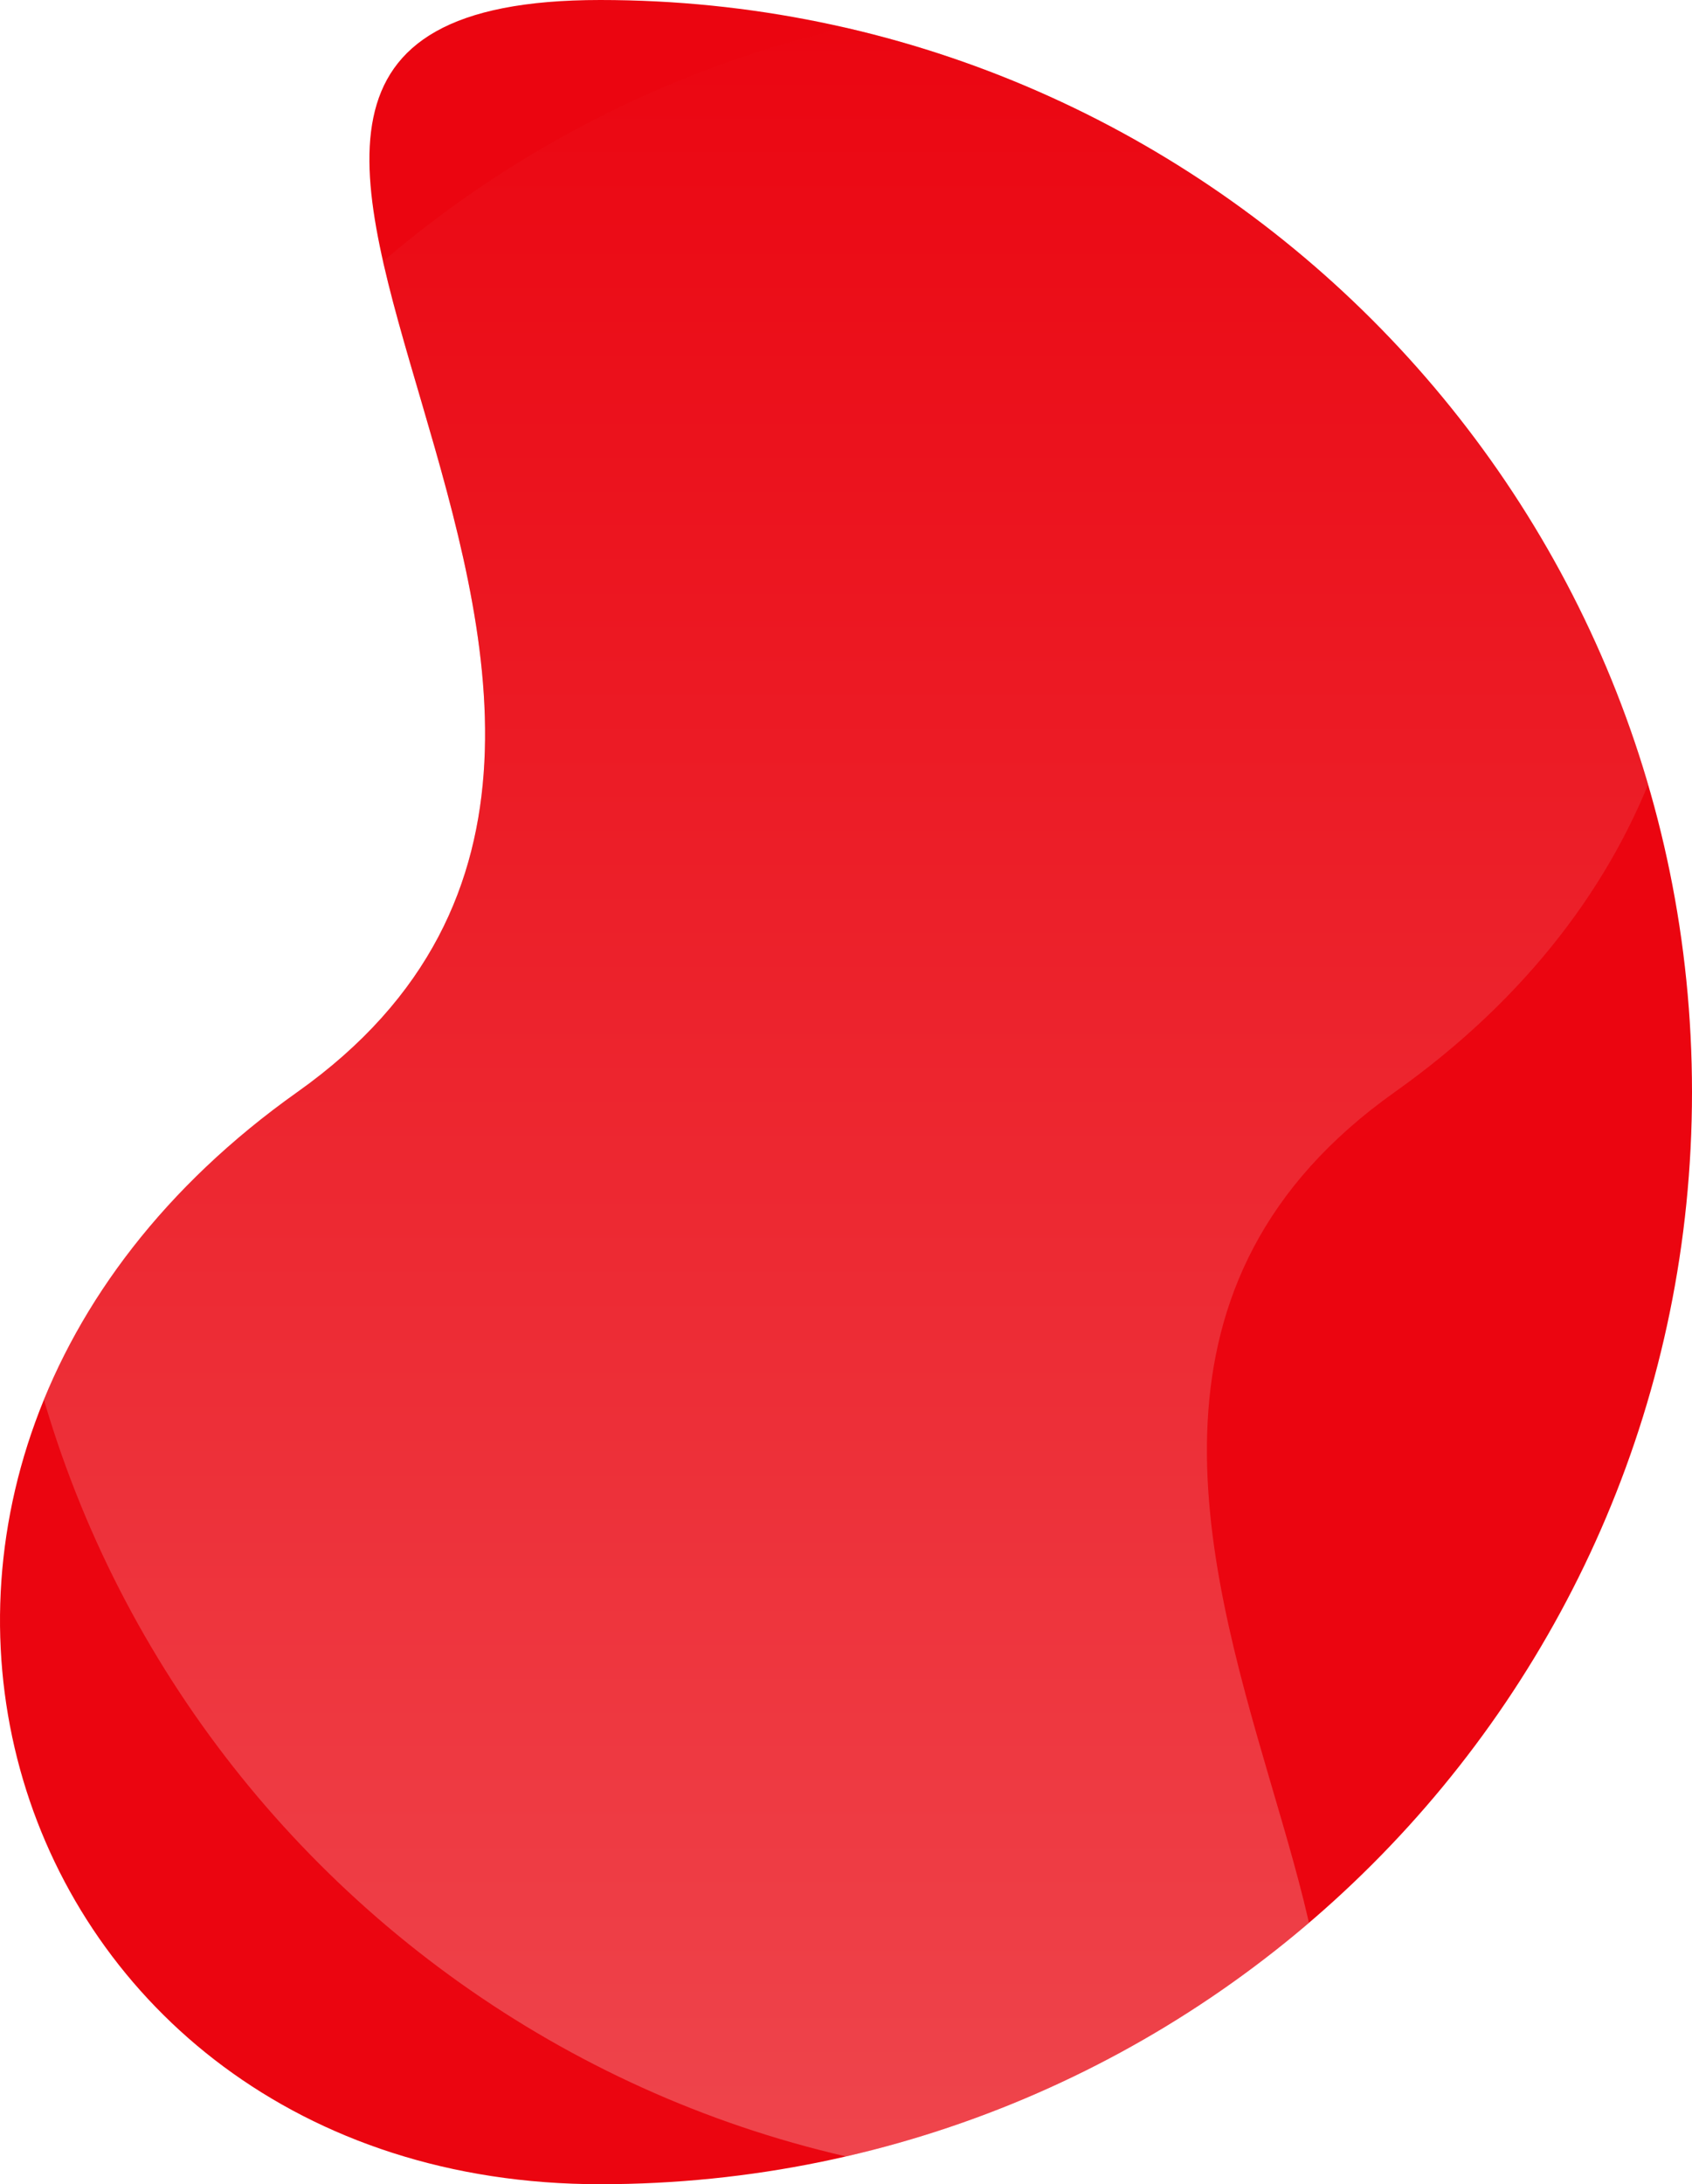 <svg height="638.601" viewBox="0 0 494.836 638.601" width="494.836" xmlns="http://www.w3.org/2000/svg"
    xmlns:xlink="http://www.w3.org/1999/xlink">
    <clipPath id="a">
        <path
            d="m175.536 0c-176.345 0 67.064 208.923-88.593 319.3s-87.752 319.3 88.593 319.3 319.3-142.956 319.3-319.3-142.955-319.3-319.3-319.3z" />
    </clipPath>
    <linearGradient id="b" gradientUnits="objectBoundingBox" x1=".5" x2=".5" y1="1">
        <stop offset="0" stop-color="#f9dfdd" />
        <stop offset="1" stop-color="#eb0510" />
    </linearGradient>
    <path
        d="m175.536 0c-176.345 0 67.064 208.923-88.593 319.3s-87.752 319.3 88.593 319.3 319.3-142.956 319.3-319.3-142.955-319.3-319.3-319.3z"
        fill="#eb0510" />
    <g clip-path="url(#a)">
        <path
            d="m319.3 638.6c176.345 0-67.066-208.922 88.593-319.3s87.752-319.3-88.593-319.3-319.3 142.956-319.3 319.3 142.956 319.3 319.3 319.3z"
            fill="url(#b)" opacity=".3" />
    </g>
</svg>